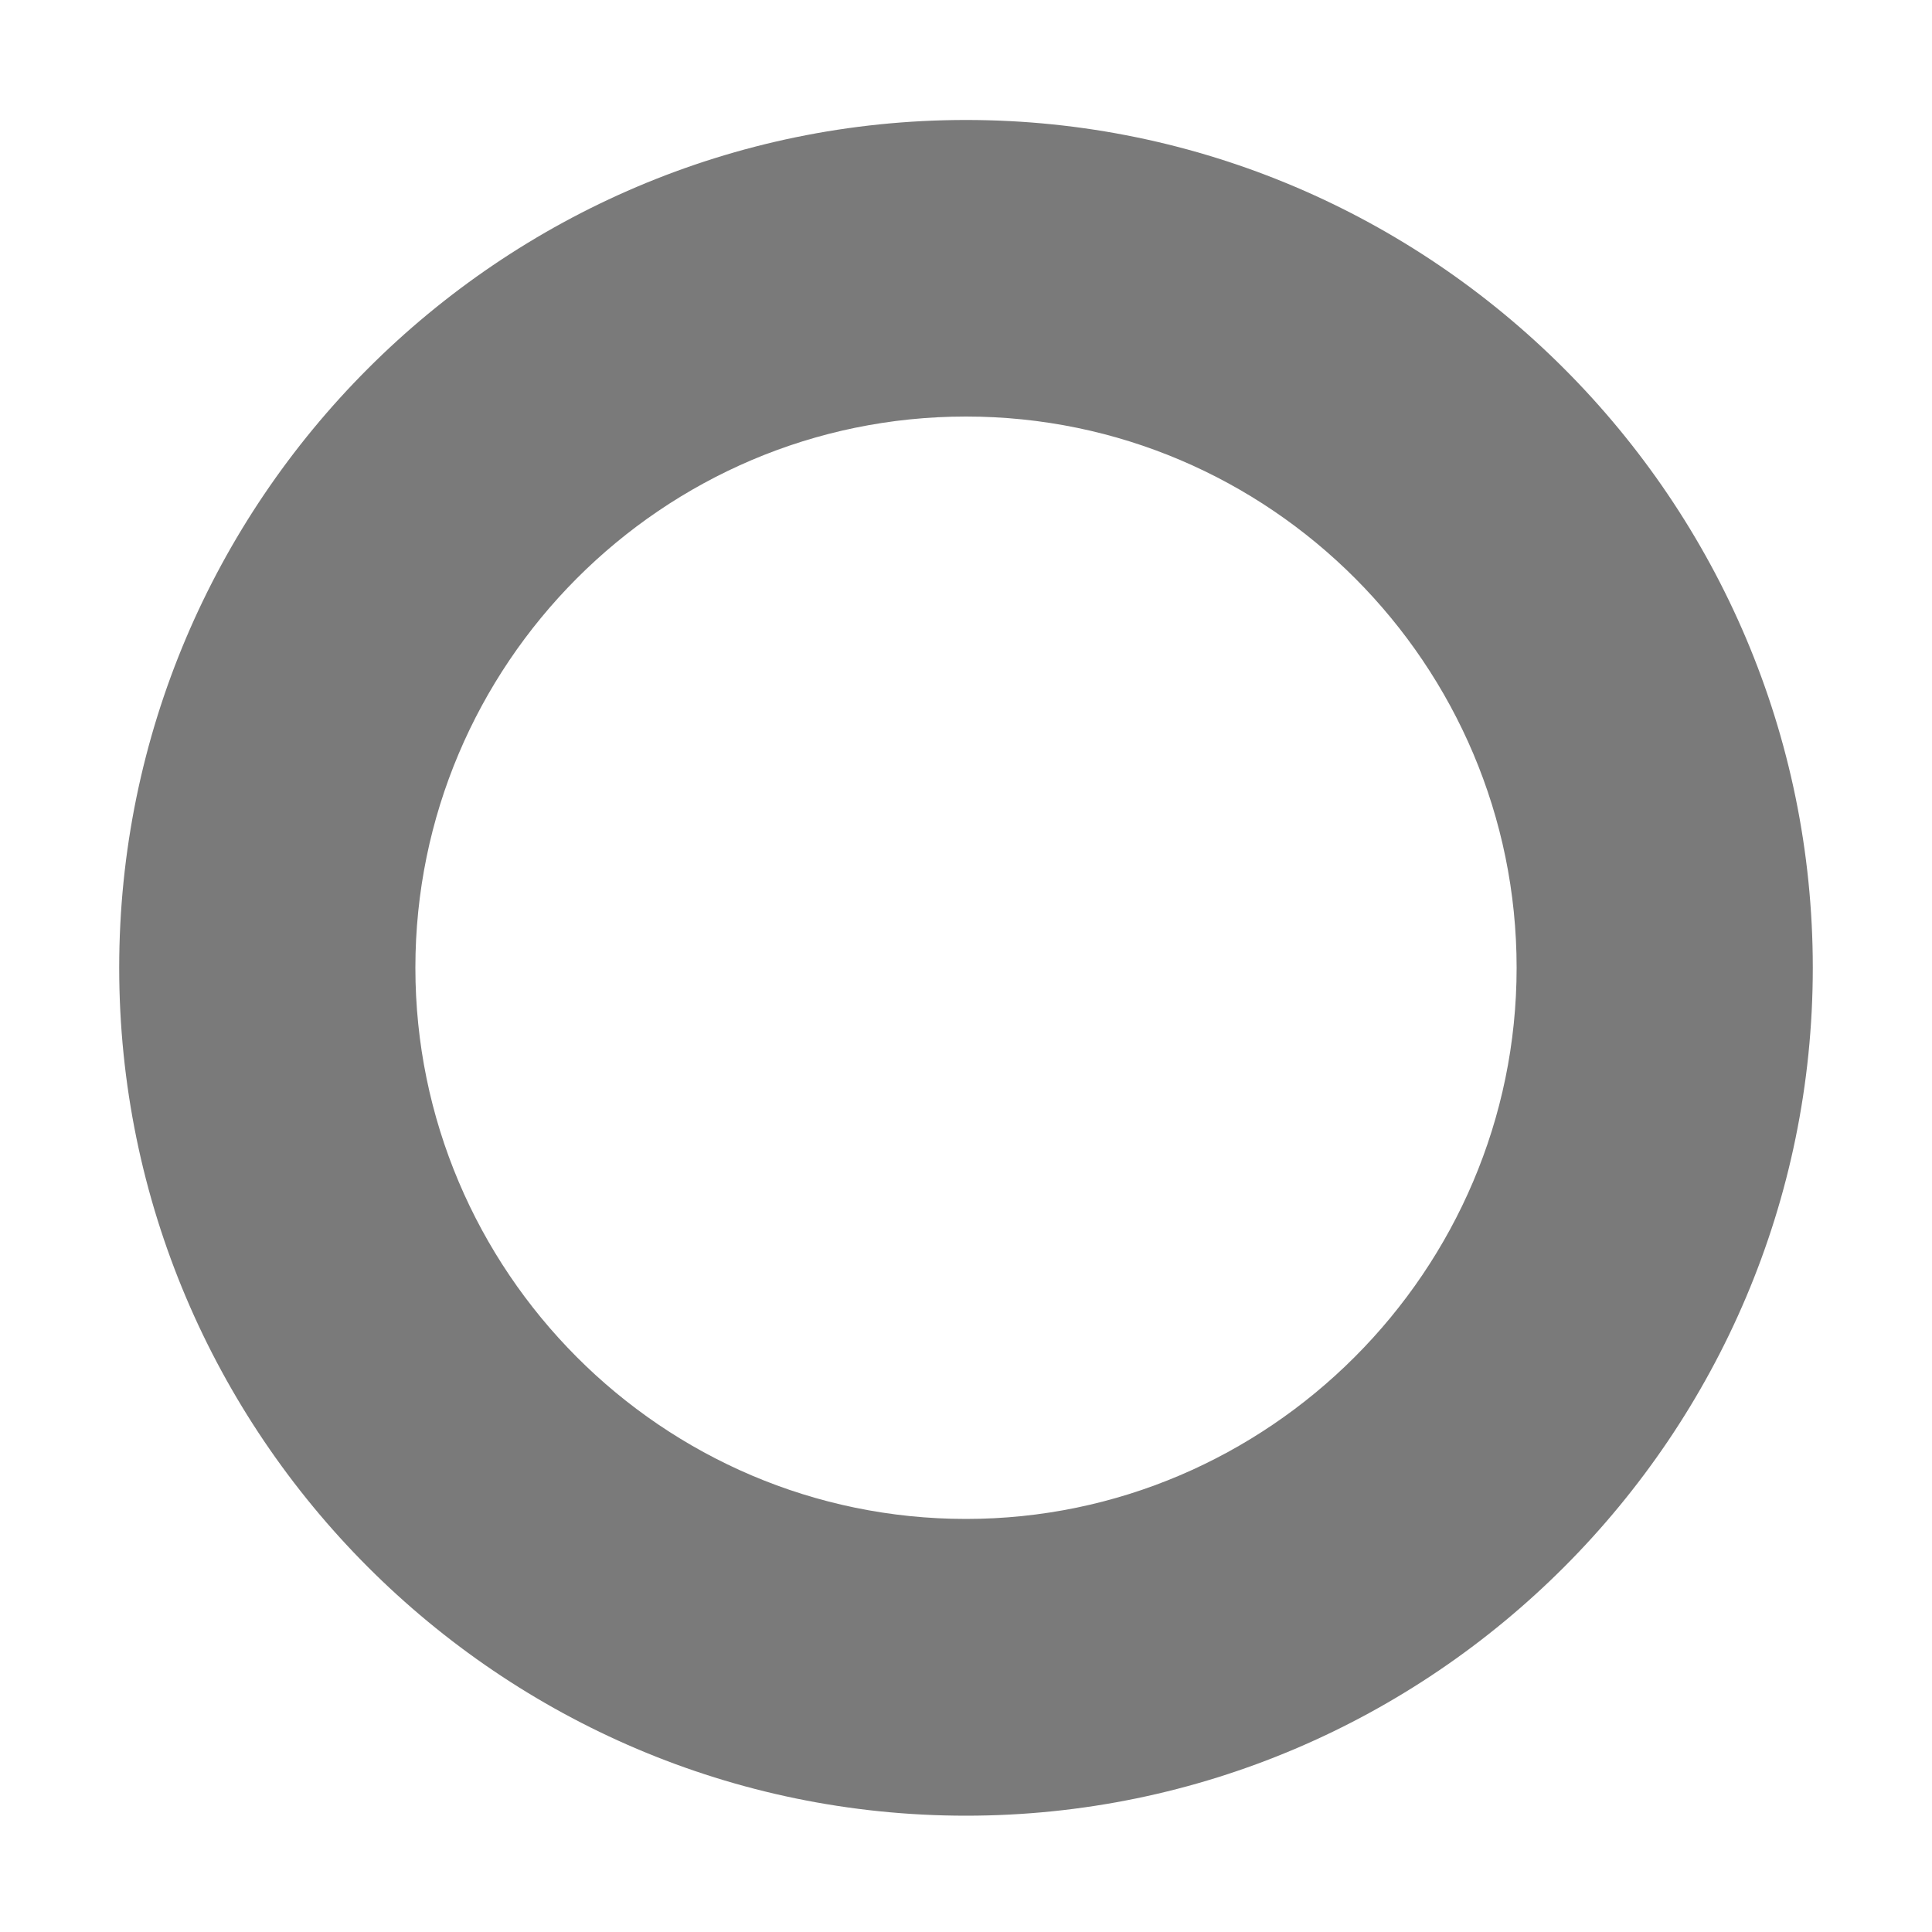 <svg width="10" height="10" viewBox="0 0 10 10" fill="none" xmlns="http://www.w3.org/2000/svg">
<path d="M5 9.398C7.414 9.398 9.383 7.426 9.383 5.009C9.383 2.593 7.414 0.621 5 0.621C2.586 0.621 0.617 2.593 0.617 5.009C0.617 7.426 2.586 9.398 5 9.398ZM5 2.156C6.574 2.156 7.85 3.441 7.85 5.009C7.85 6.577 6.566 7.862 5 7.862C3.426 7.862 2.15 6.577 2.15 5.009C2.15 3.441 3.426 2.156 5 2.156Z" fill="#7A7A7A"/>
</svg>
